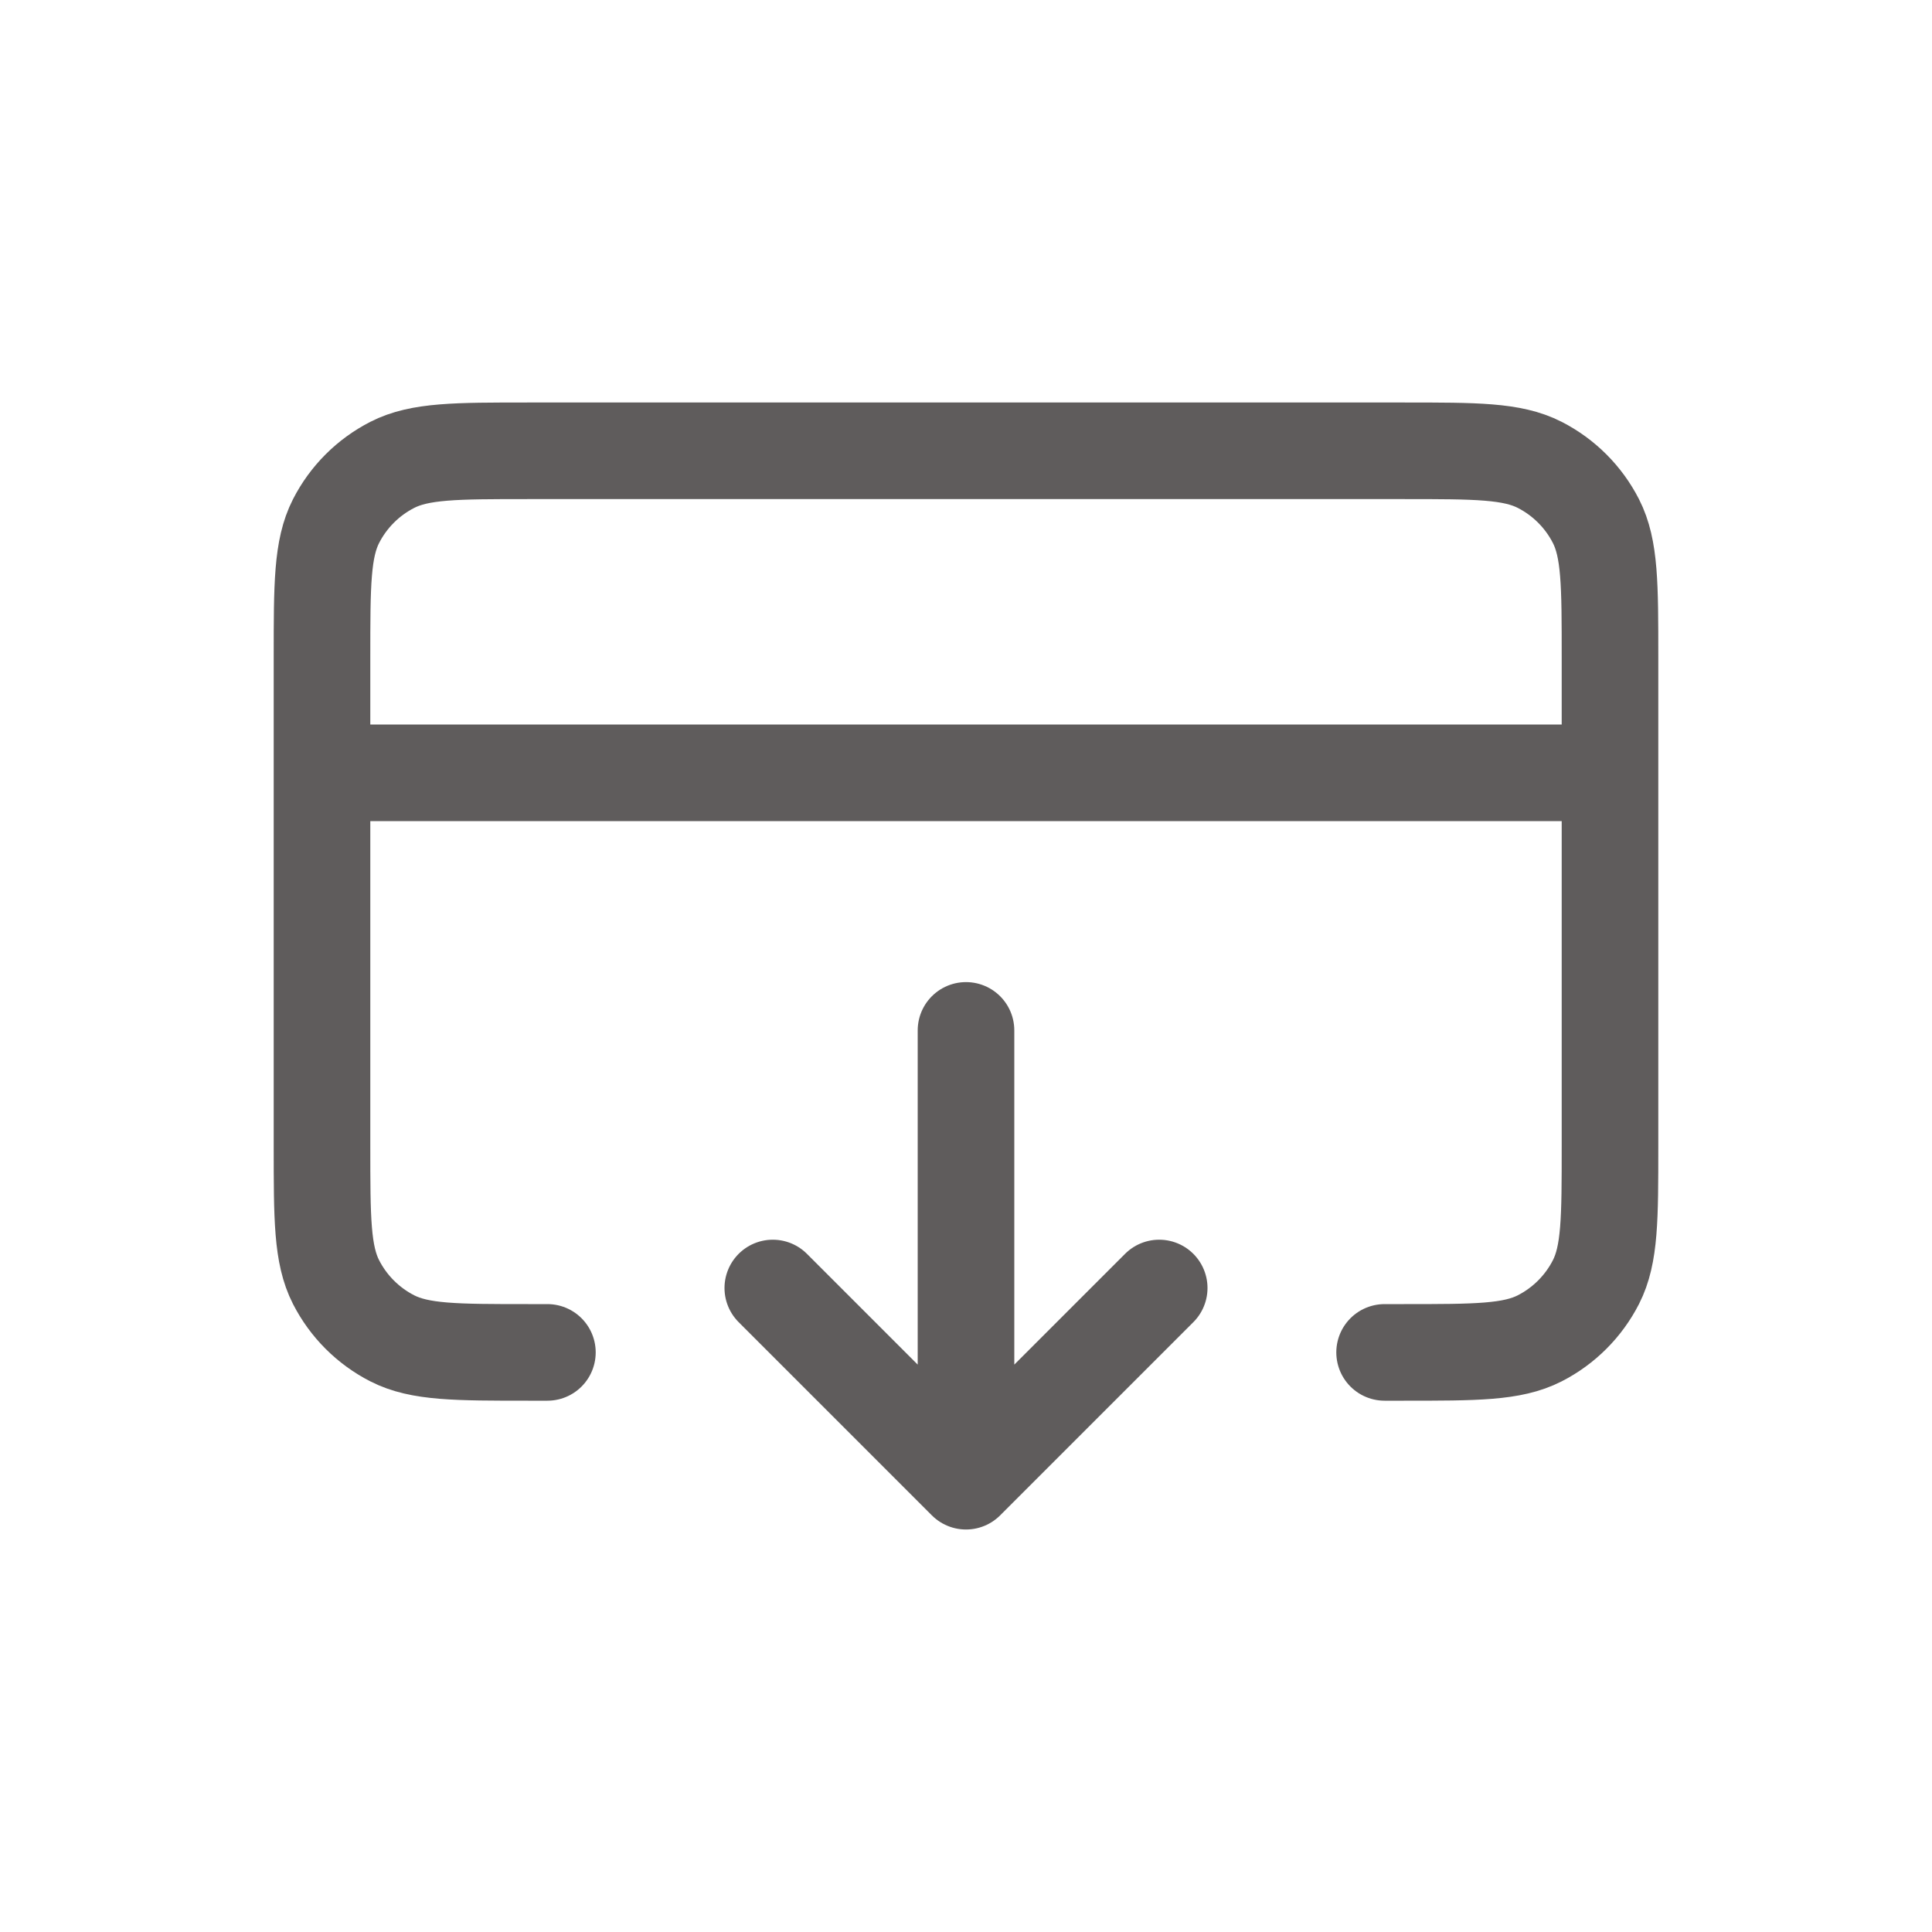 <svg width="30" height="30" viewBox="0 0 30 30" fill="none" xmlns="http://www.w3.org/2000/svg">
<path d="M12 20L15 23M15 23L18 20M15 23V16M25 12H5M8.5 21H8.2C7.08 21 6.52 21 6.092 20.782C5.716 20.59 5.41 20.284 5.218 19.908C5 19.48 5 18.92 5 17.8V10.2C5 9.08 5 8.52 5.218 8.092C5.41 7.716 5.716 7.41 6.092 7.218C6.52 7 7.08 7 8.2 7H21.8C22.92 7 23.48 7 23.908 7.218C24.284 7.41 24.59 7.716 24.782 8.092C25 8.52 25 9.08 25 10.2V17.8C25 18.92 25 19.48 24.782 19.908C24.59 20.284 24.284 20.59 23.908 20.782C23.48 21 22.92 21 21.8 21H21.5" stroke="#5F5C5C" stroke-width="1.5" stroke-linecap="round" stroke-linejoin="round"/>
</svg>
